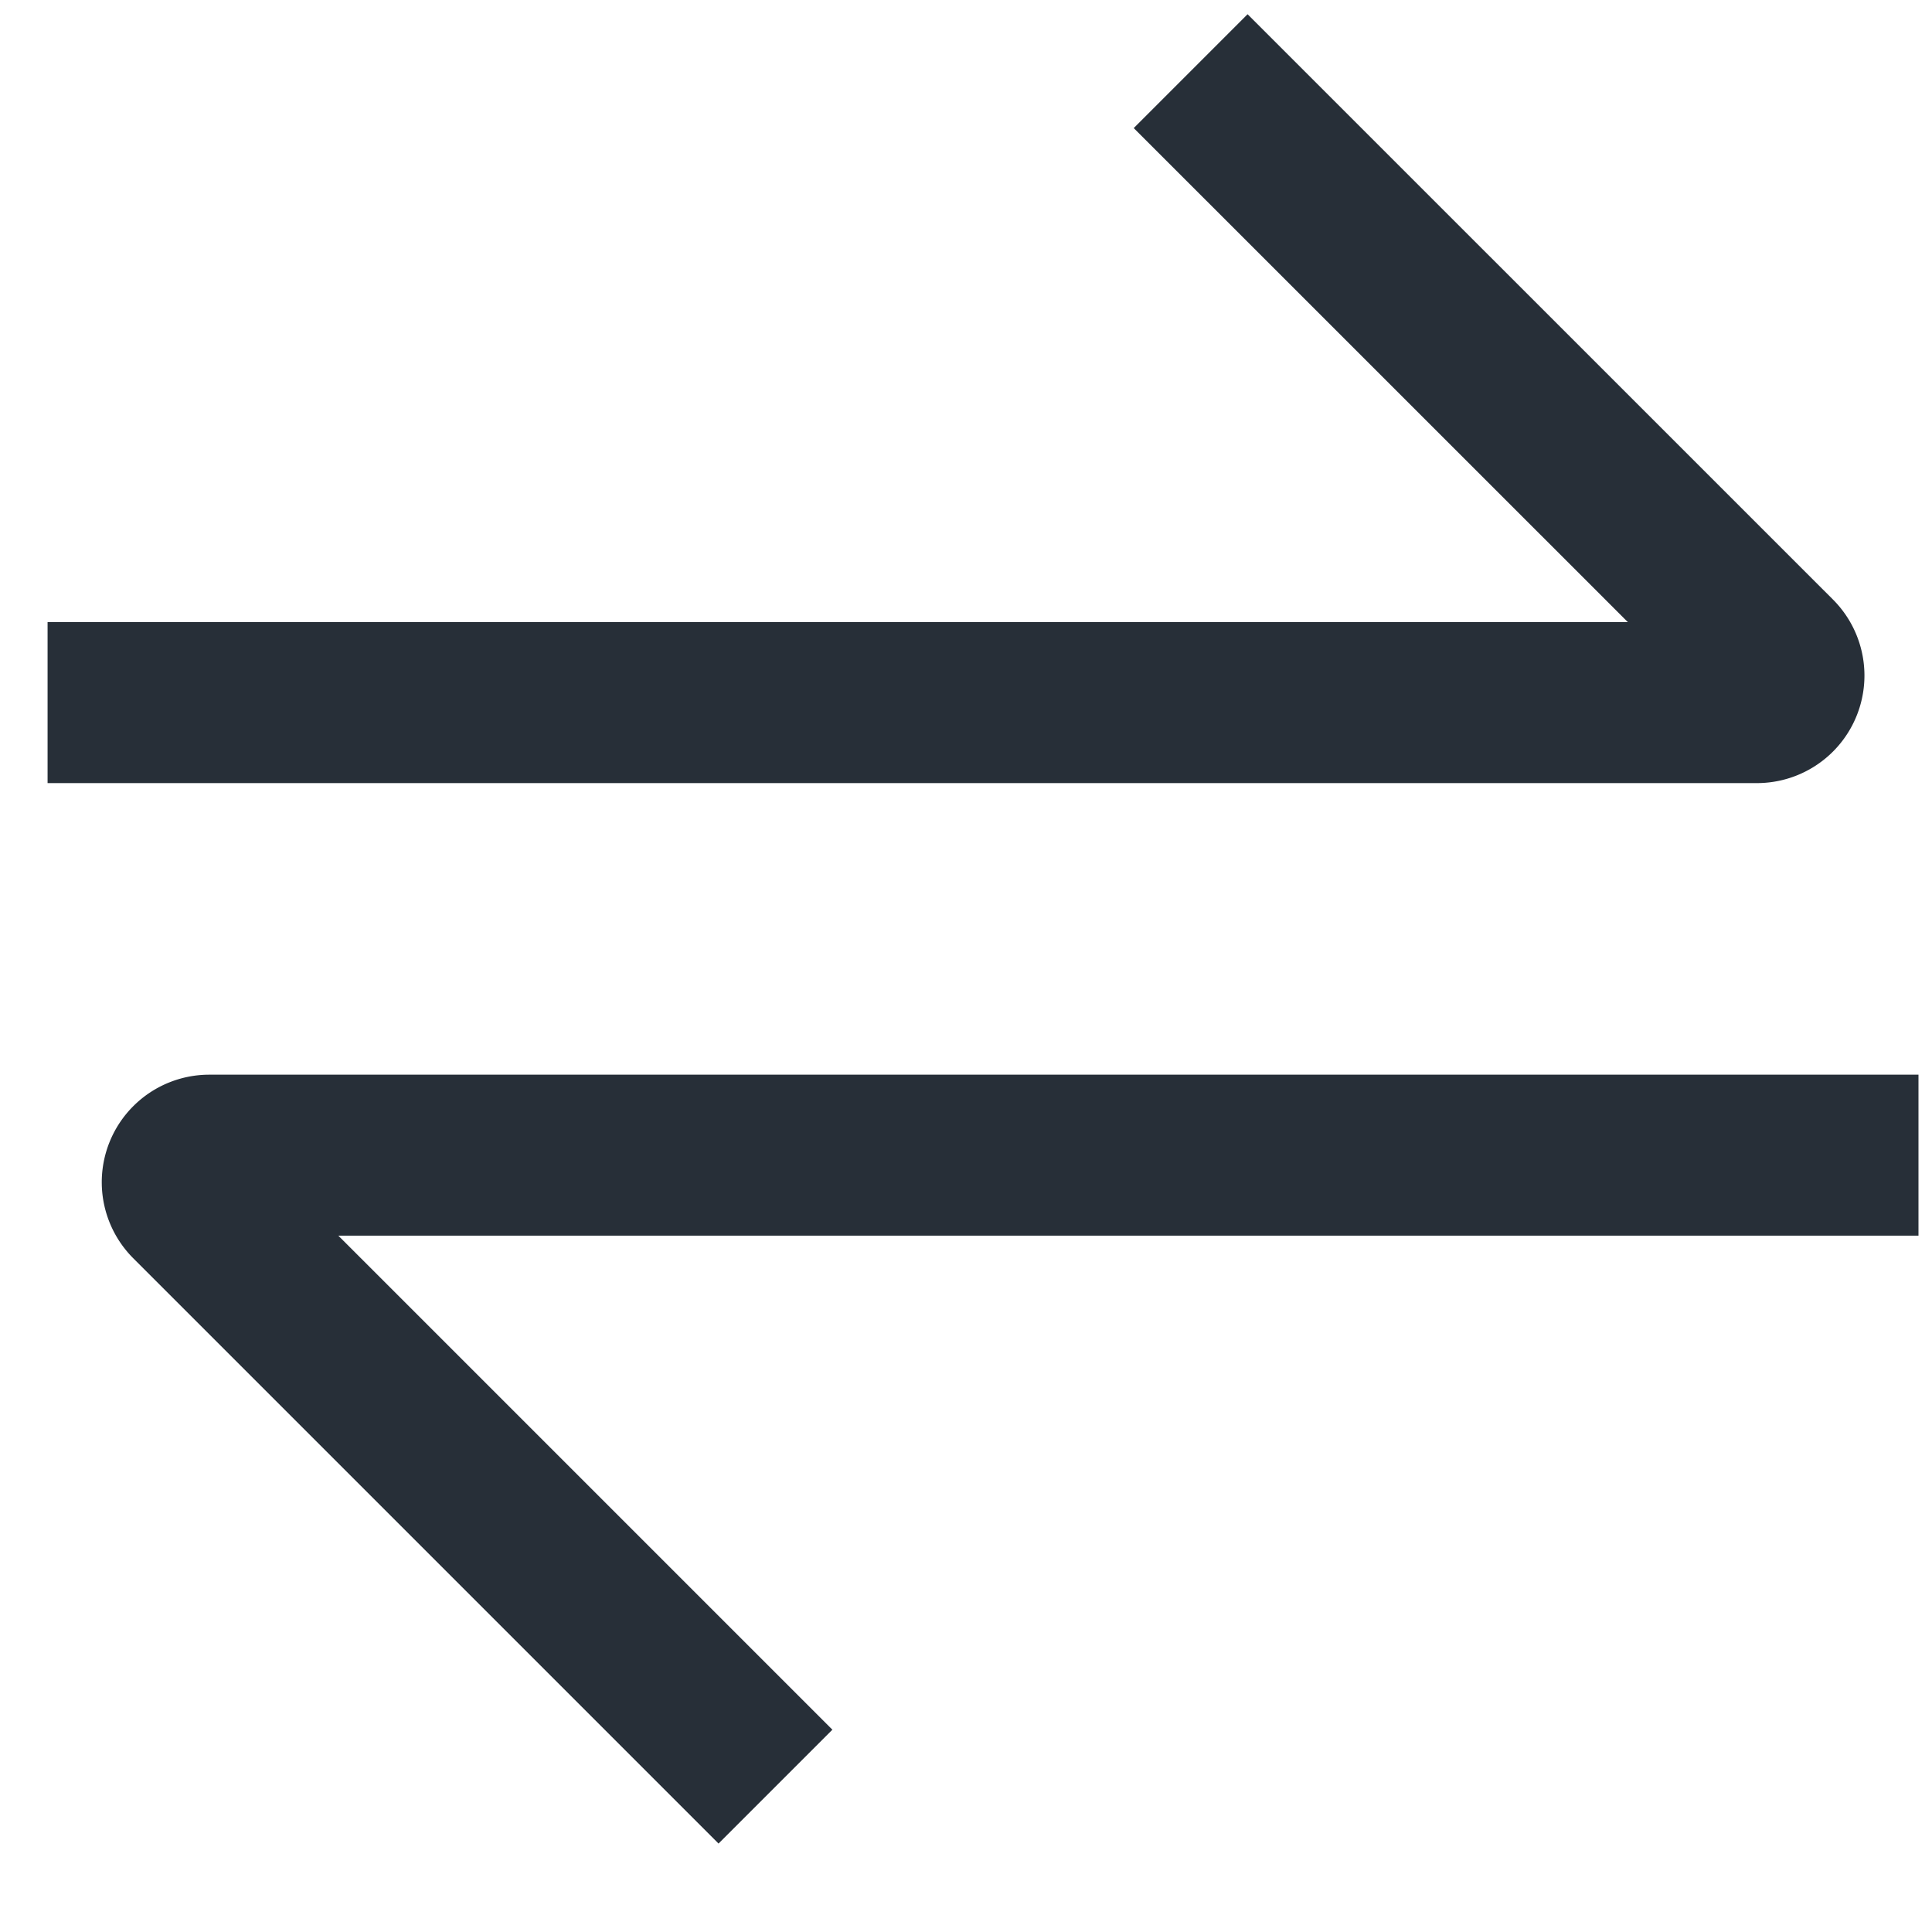 <svg xmlns="http://www.w3.org/2000/svg" width="24" height="24" viewBox="0 0 24 24">
    <g fill="none" fill-rule="evenodd" stroke="#272F38" stroke-linecap="square" stroke-linejoin="bevel" stroke-width="2">
        <path d="M1.591 8.728h20.234a.336.336 0 0 0 .237-.574l-6.564-6.563M22.832 14.35H2.6a.336.336 0 0 0-.237.574l6.563 6.563"/>
    </g>
</svg>
